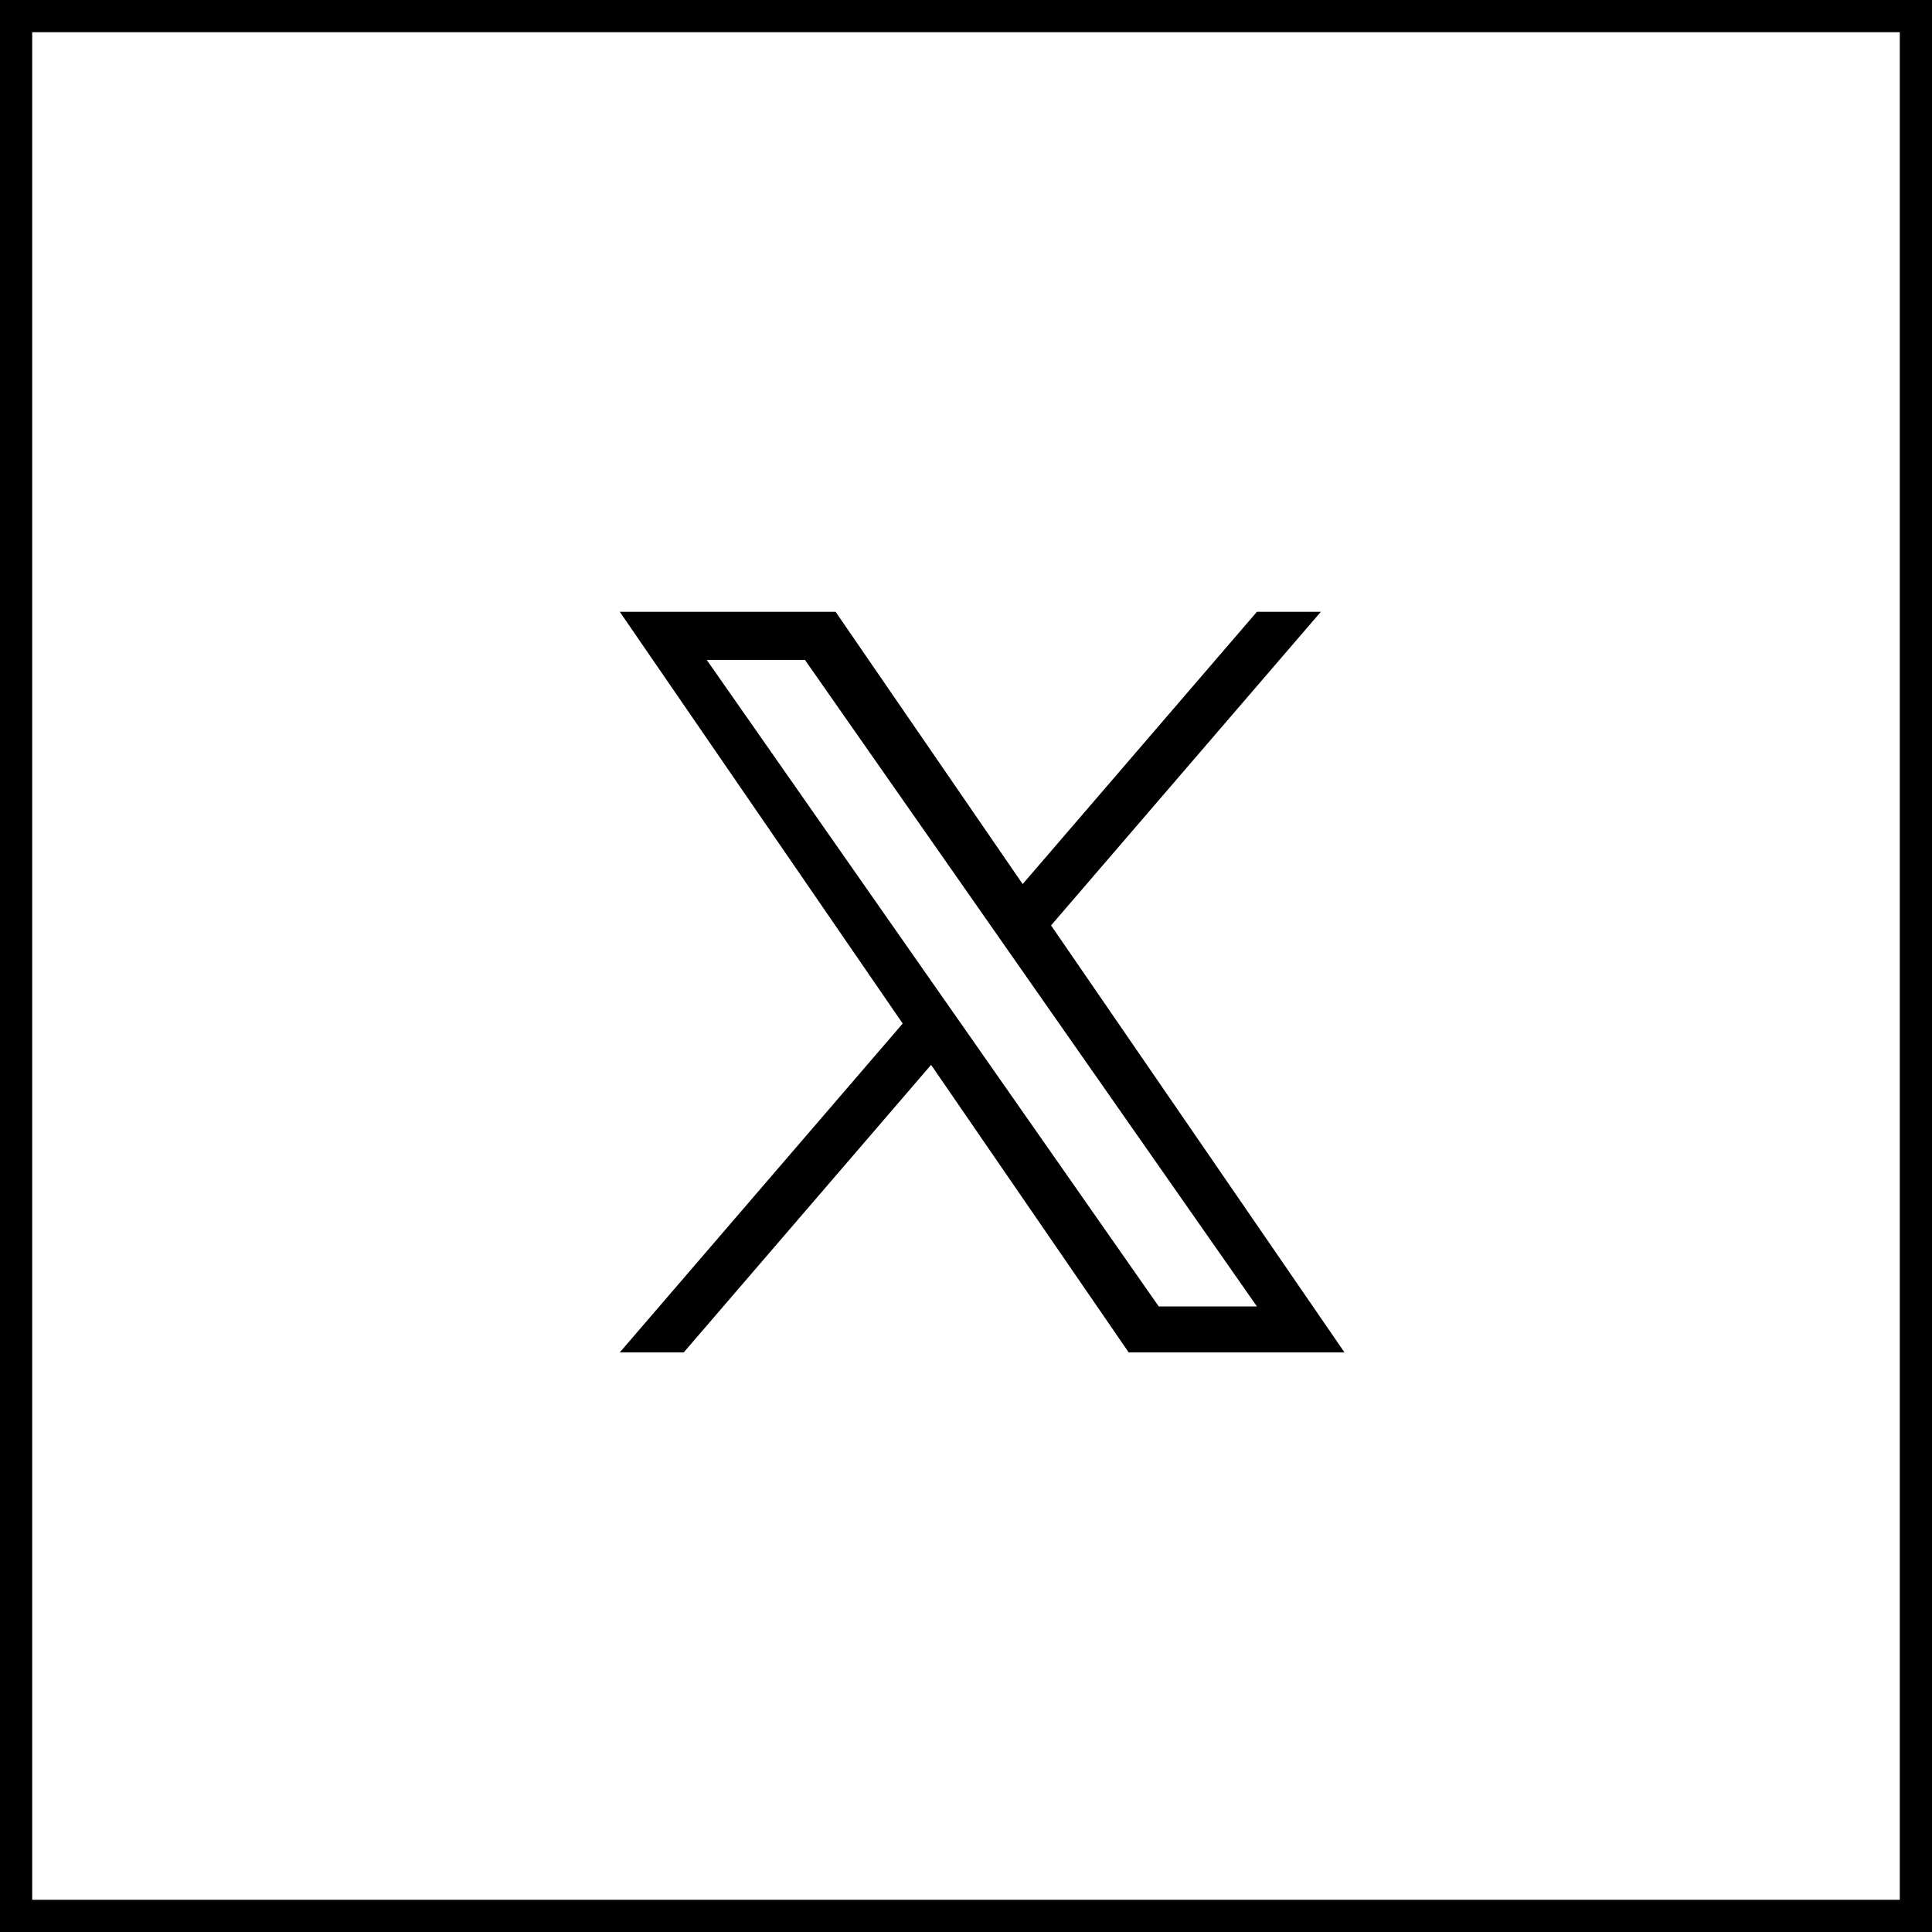 <svg width="60" height="60" viewBox="0 0 60 60" fill="none" xmlns="http://www.w3.org/2000/svg">
<rect x="0" y="0" width="60" height="60" fill="#808080" stroke="none"/>
<rect x="0.5" y="0.5" width="59" height="59" fill="white"/>
<rect x="0.5" y="0.5" width="59" height="59" stroke="black"/>
<g clip-path="url(#clip0_360_83428)">
<path d="M32.642 28.739L41.02 19H39.035L31.76 27.456L25.95 19H19.248L28.034 31.787L19.248 42H21.234L28.916 33.07L35.052 42H41.754L32.641 28.739H32.642ZM29.923 31.9L29.032 30.627L21.949 20.495H24.999L30.715 28.672L31.605 29.945L39.035 40.573H35.986L29.923 31.9V31.9Z" fill="black"/>
</g>
<defs>
<clipPath id="clip0_360_83428">
<rect width="23" height="23" fill="white" transform="translate(19 19)"/>
</clipPath>
</defs>
</svg>
